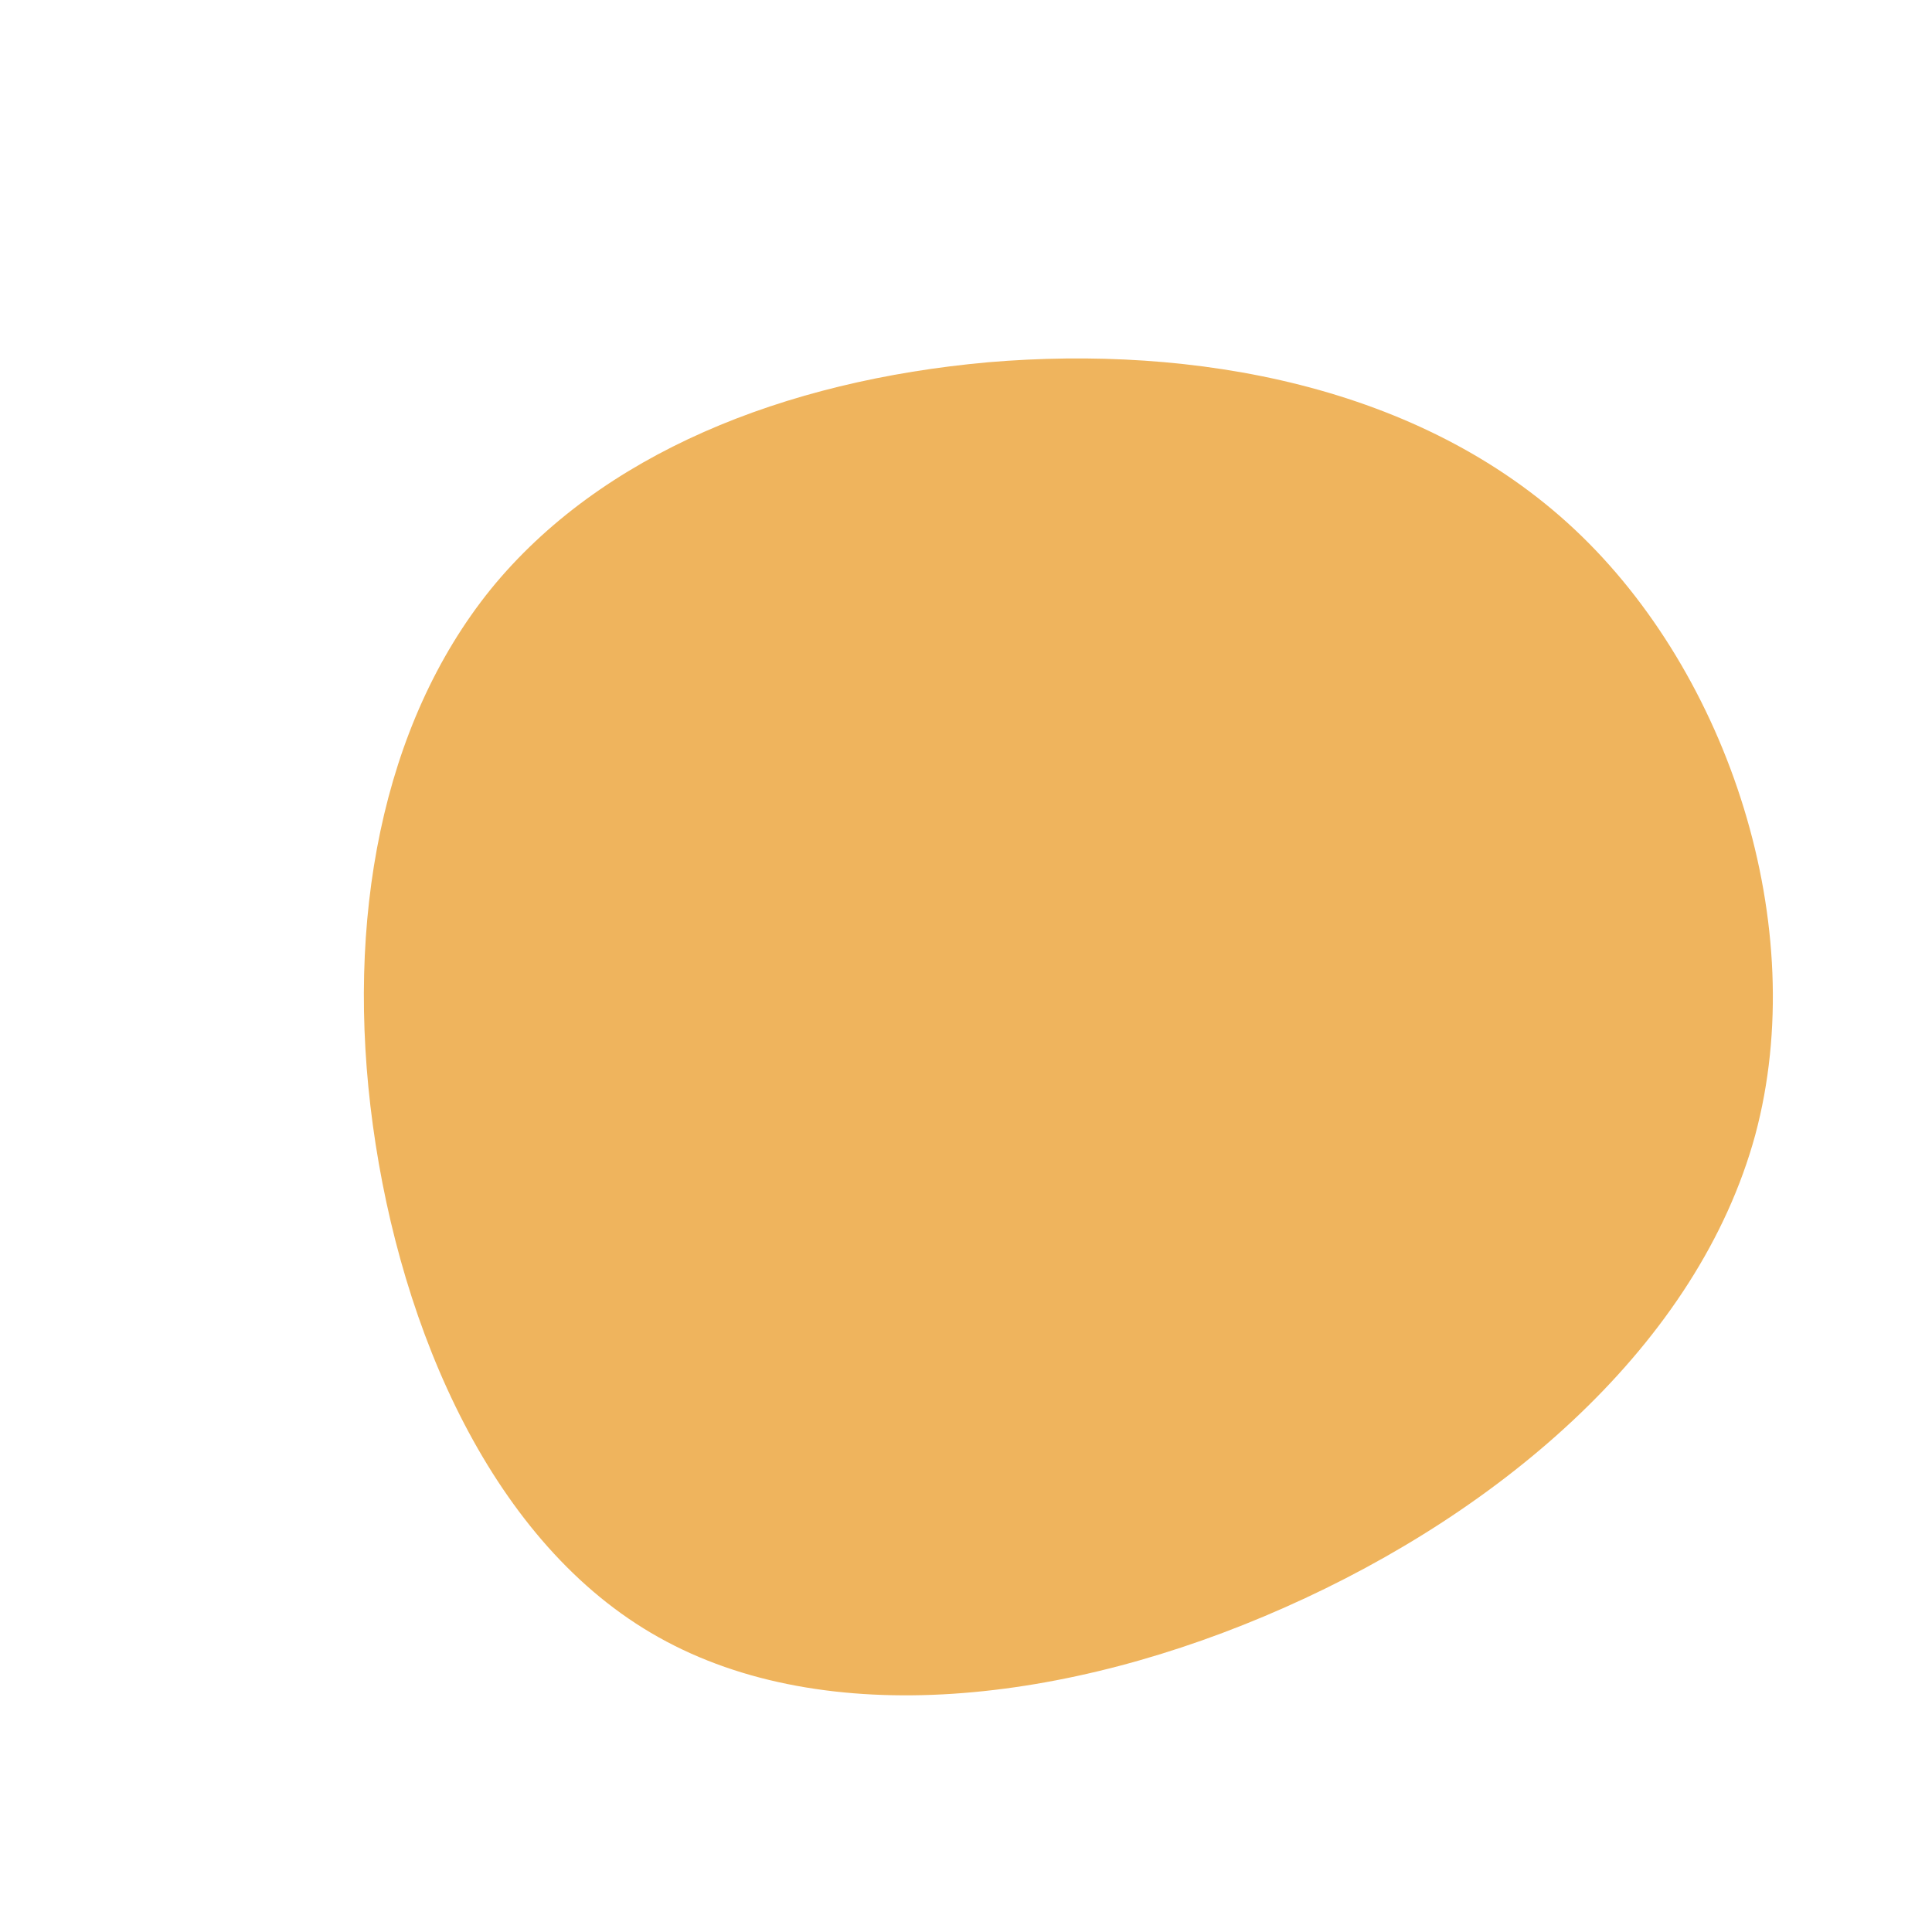 <?xml version="1.0" standalone="no"?>
<svg viewBox="0 0 200 200" xmlns="http://www.w3.org/2000/svg">
  <path fill="#EFB45D" d="M63,-45.2C79,-30.2,87.5,-4.1,81.7,17.5C75.8,39.1,55.6,56.4,33,66.4C10.5,76.4,-14.5,79.2,-31.8,69.5C-49,59.9,-58.5,37.7,-61.4,16.5C-64.3,-4.7,-60.5,-25,-49.2,-39C-37.8,-53,-18.9,-60.6,2.3,-62.5C23.5,-64.3,47,-60.2,63,-45.2Z" transform="translate(100 100)" />
</svg>
